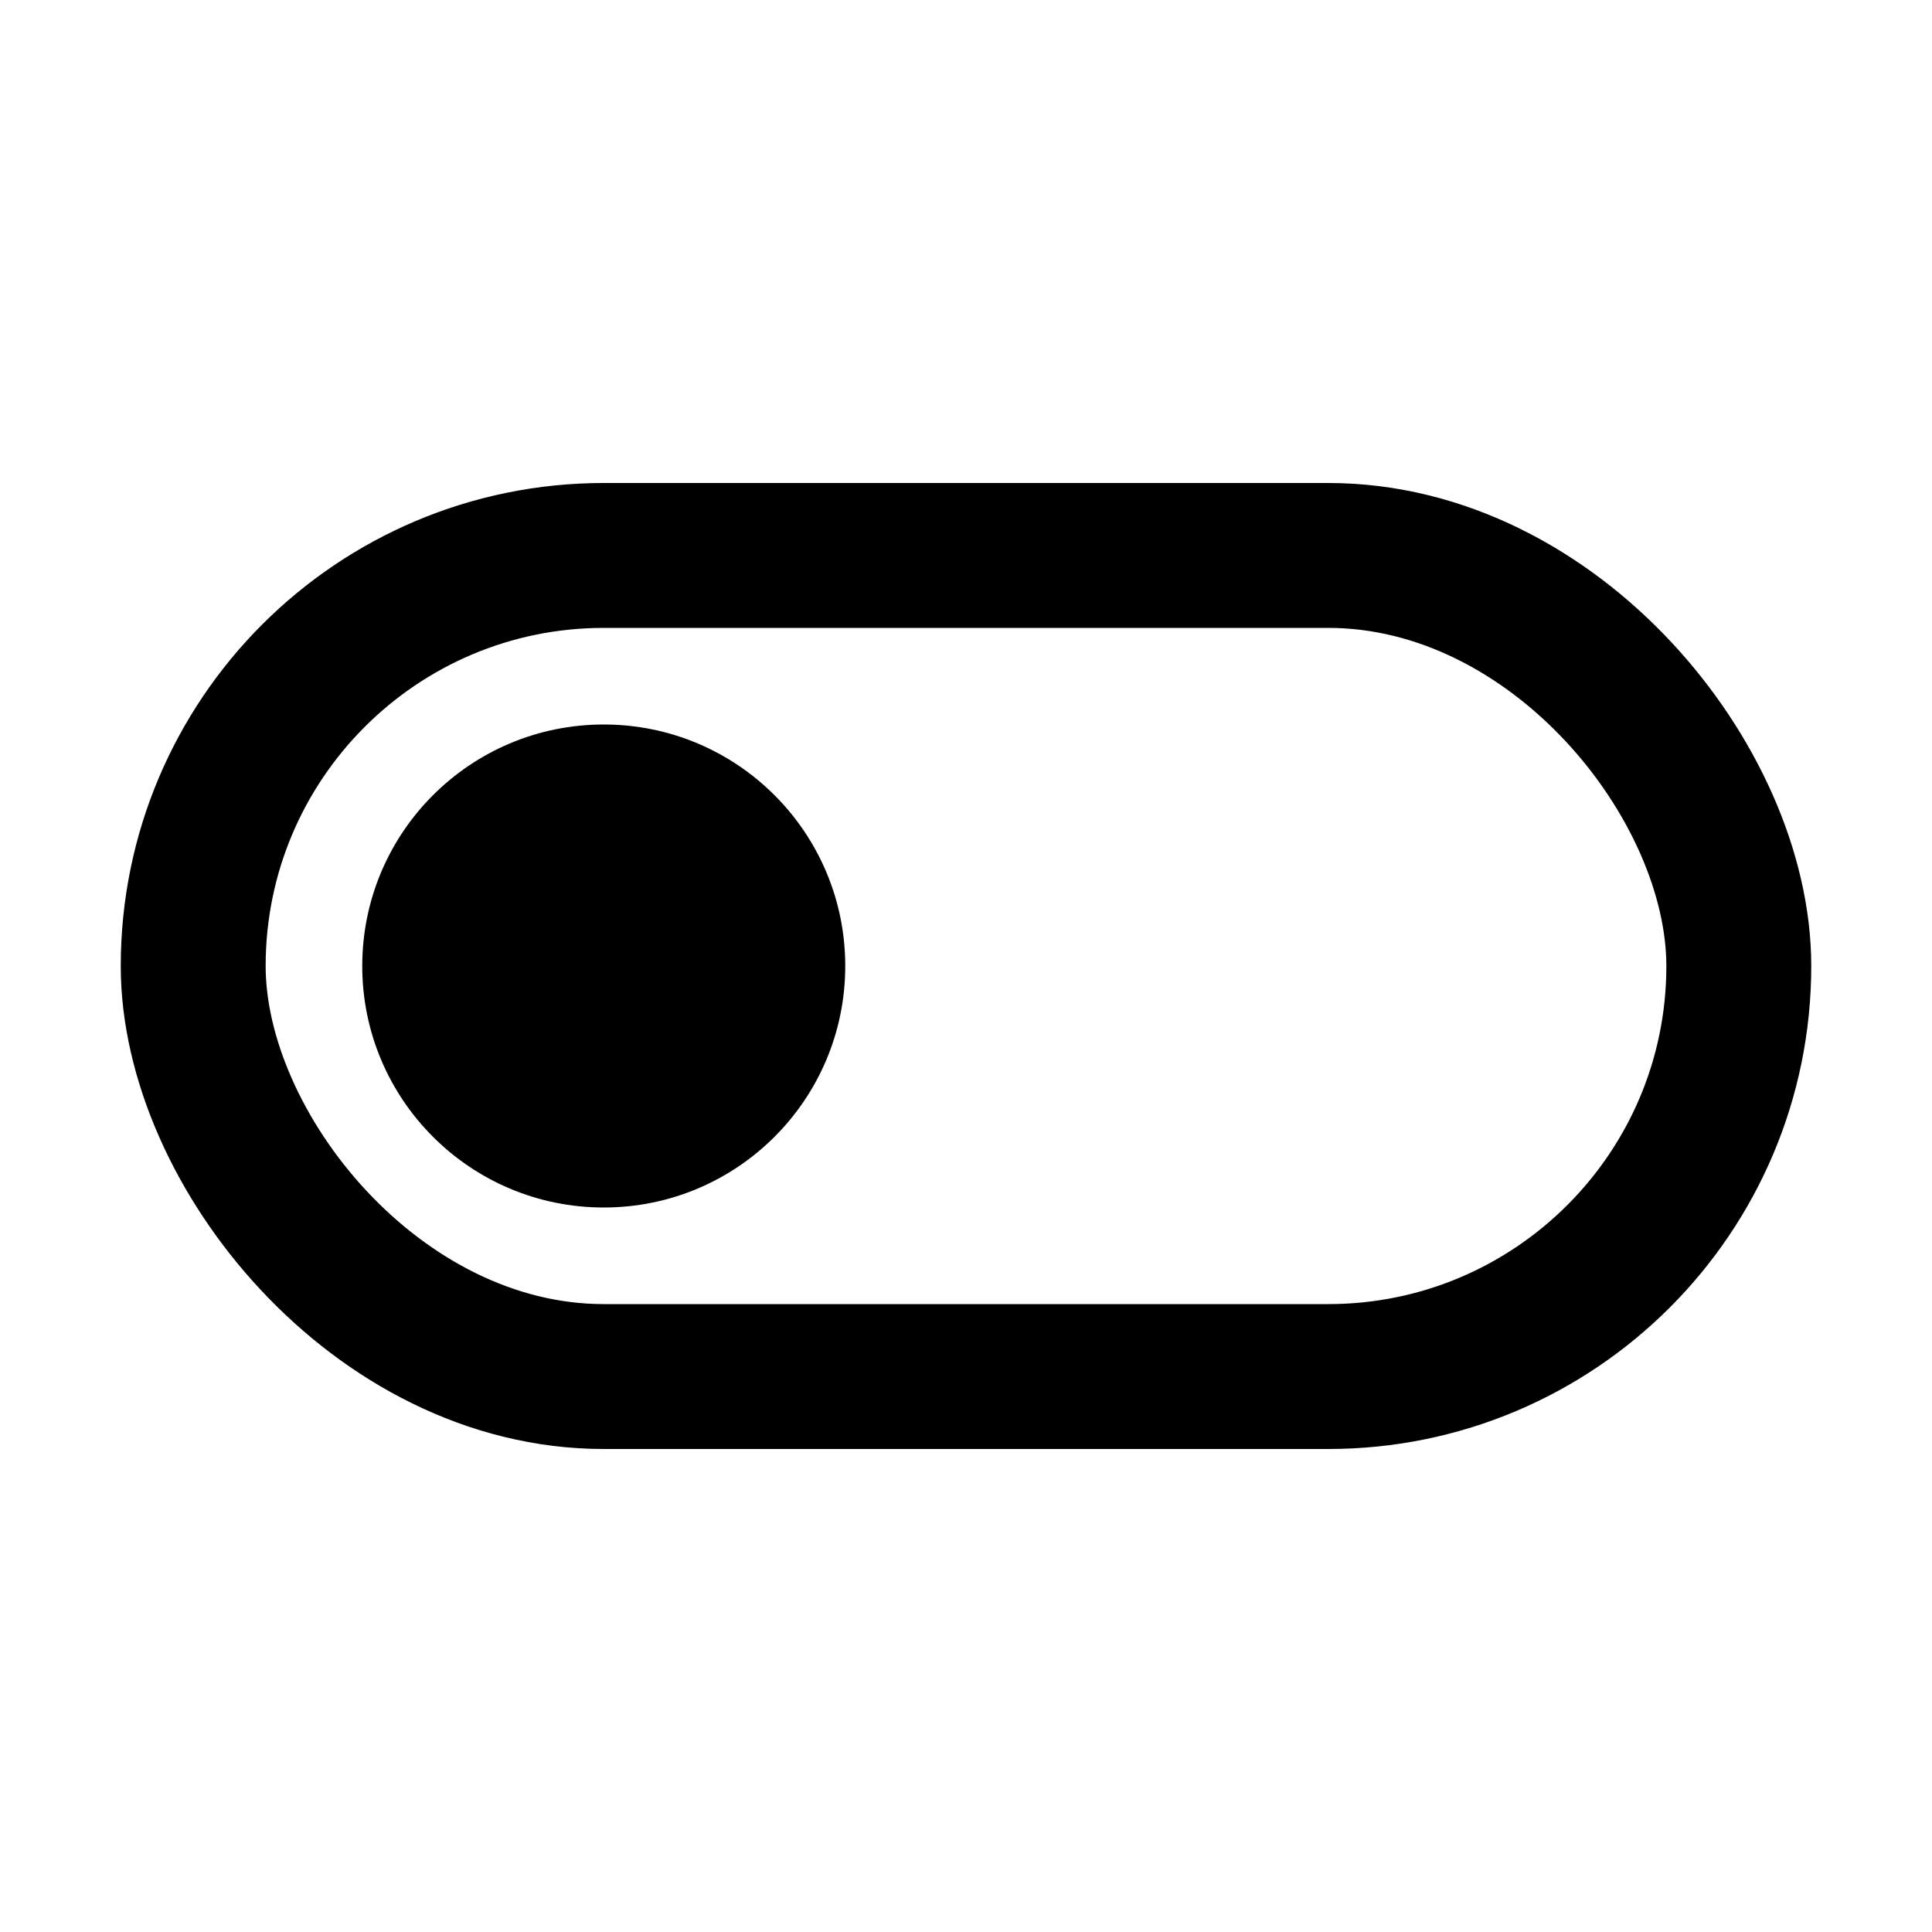 <svg width="16" height="16" viewBox="0 0 16 16" fill="none" xmlns="http://www.w3.org/2000/svg">
    <rect x="1.6" y="4.6" width="12.8" height="6.8" rx="3.4" stroke="currentColor" stroke-width="1.2" />
    <path
        d="M6.834 8C6.834 8.947 6.05 9.714 5.084 9.714C4.117 9.714 3.334 8.947 3.334 8C3.334 7.053 4.117 6.286 5.084 6.286C6.05 6.286 6.834 7.053 6.834 8Z"
        fill="currentColor" />
    <path fill-rule="evenodd" clip-rule="evenodd"
        d="M5 7C4.448 7 4 7.448 4 8C4 8.552 4.448 9 5 9C5.552 9 6 8.552 6 8C6 7.448 5.552 7 5 7ZM3 8C3 6.895 3.895 6 5 6C6.105 6 7 6.895 7 8C7 9.105 6.105 10 5 10C3.895 10 3 9.105 3 8Z"
        fill="currentColor" />
</svg>